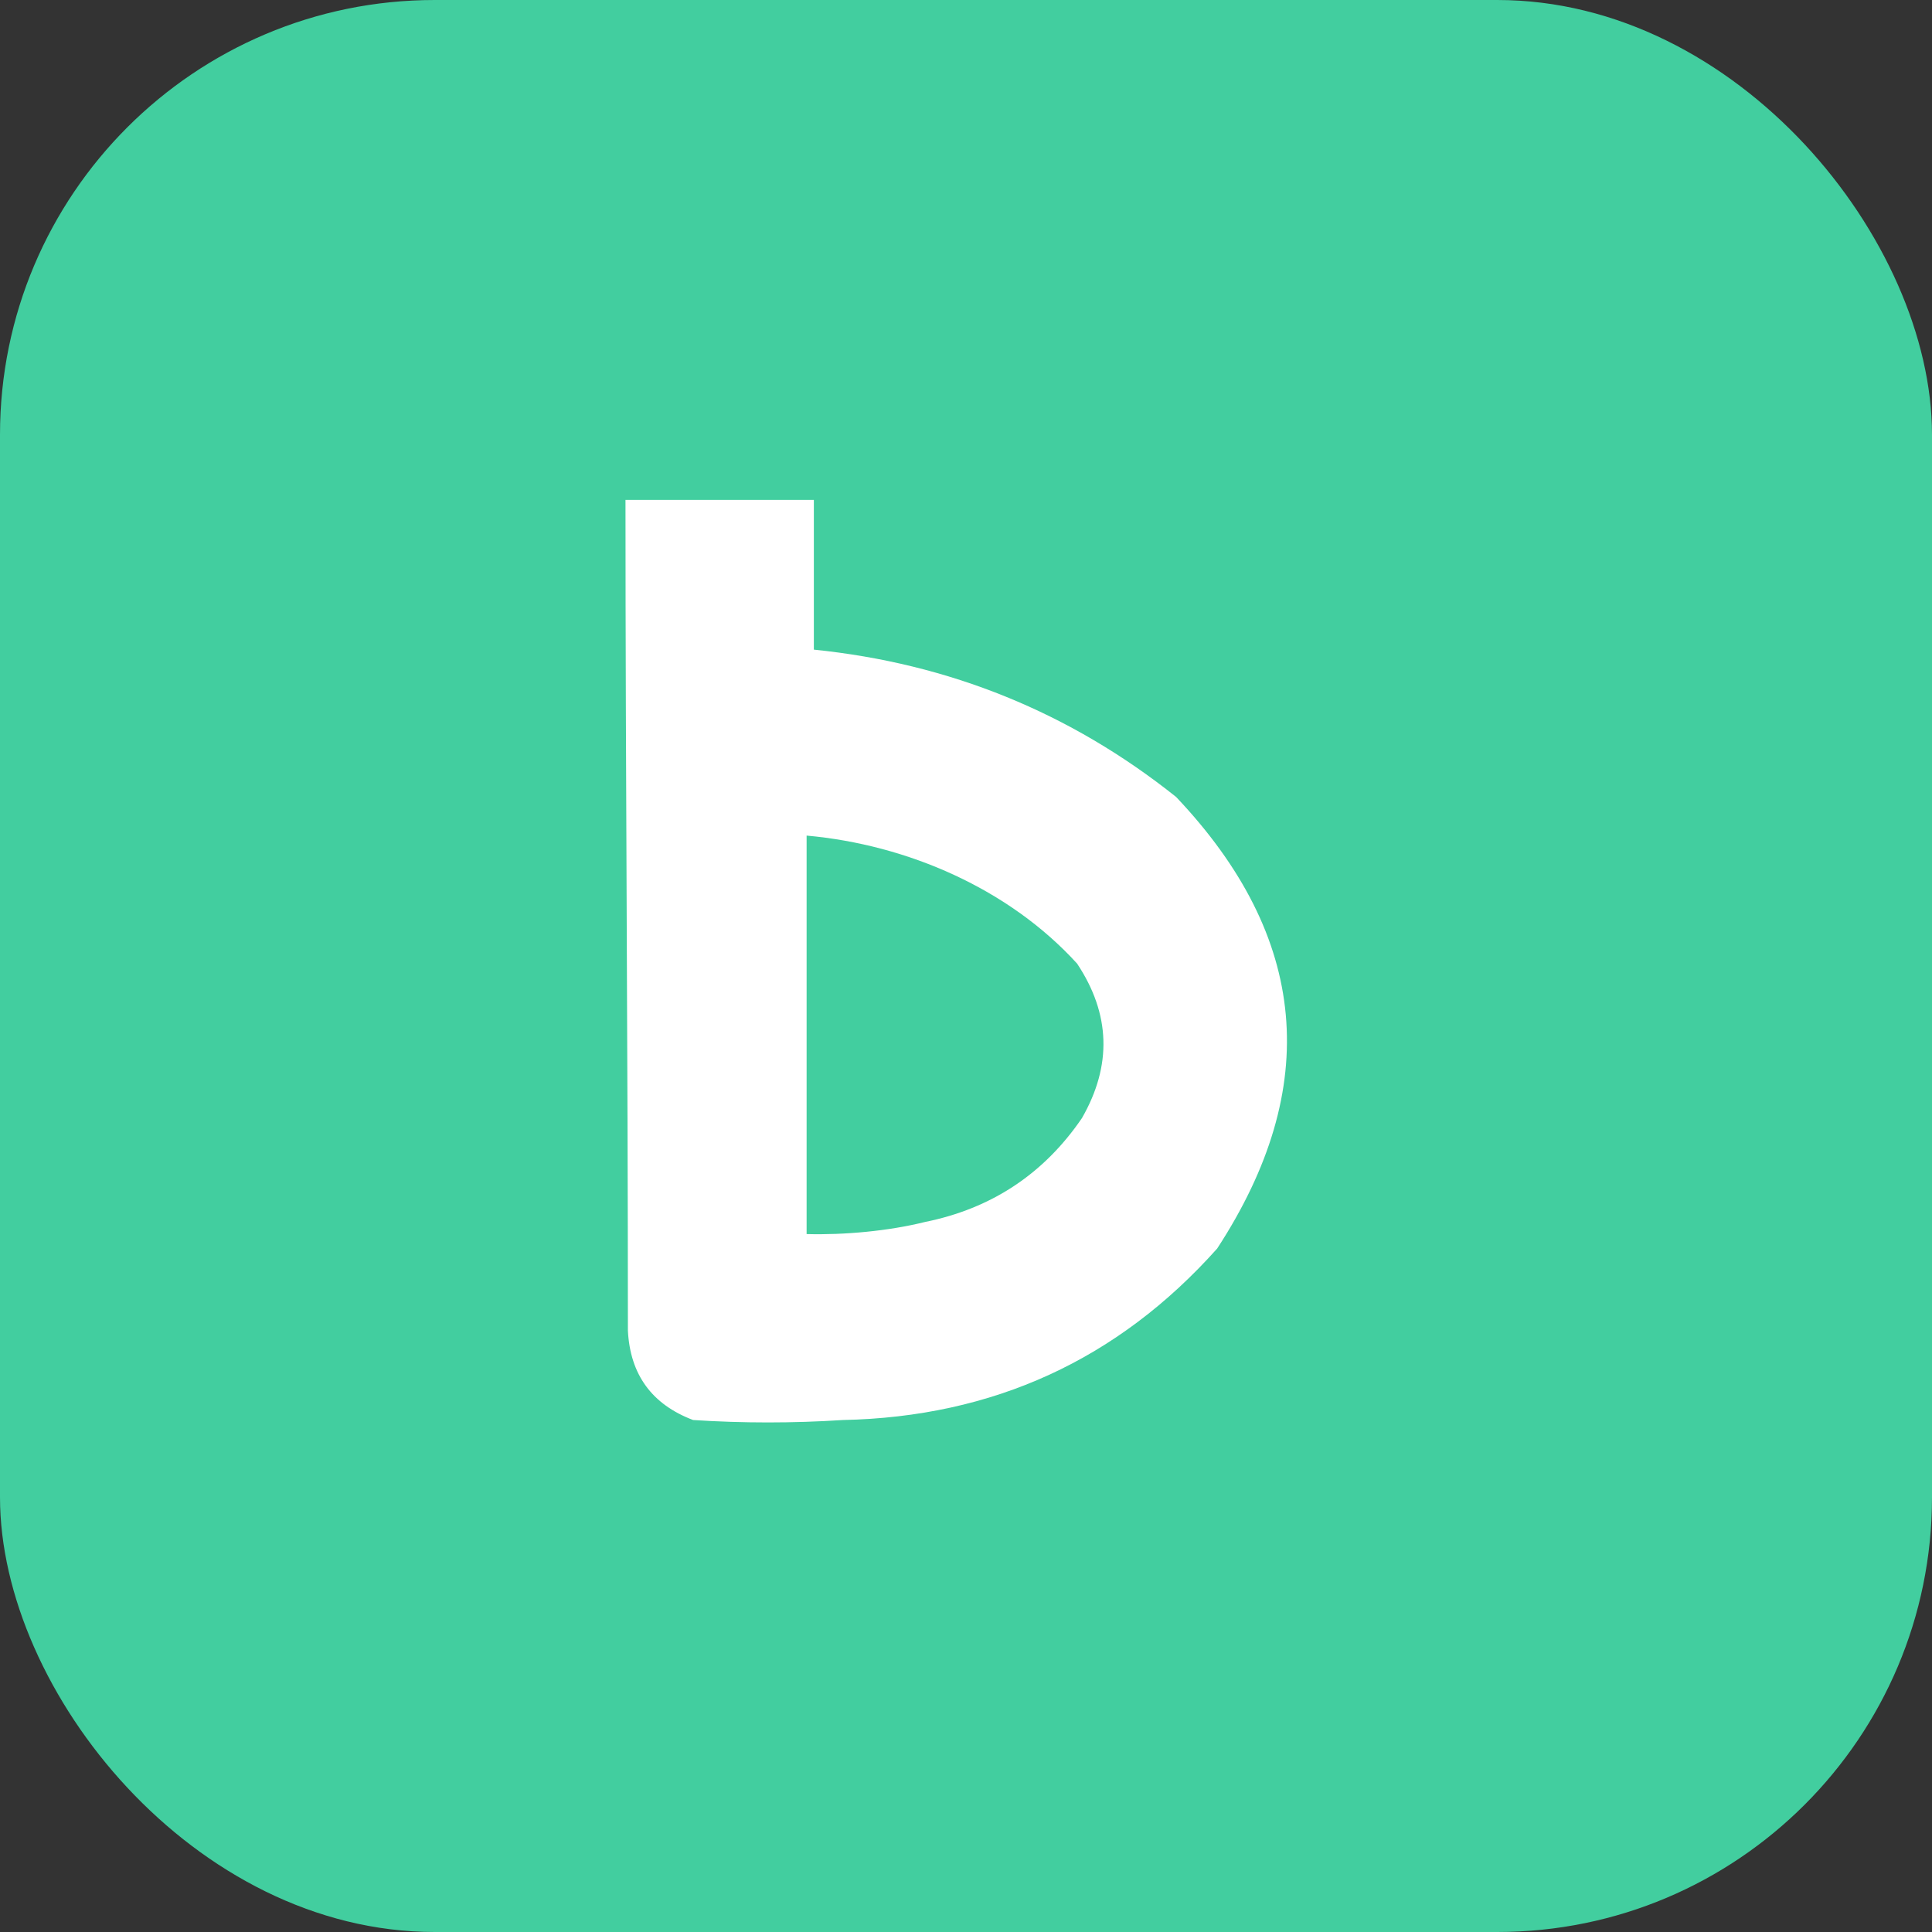 <svg width="100" height="100" viewBox="0 0 100 100" fill="none" xmlns="http://www.w3.org/2000/svg">
<rect x="0" y="0" width="100" height="100" fill="#333333" stroke="none"/>
<g clip-path="url(#clip0_2_8)">
<rect width="100" height="100" rx="22" fill="#42CE9F"/>
<path fill-rule="evenodd" clip-rule="evenodd" d="M39.875 25.875C40.625 25.875 40.875 25.875 42.125 25.875C42.125 28.5 42.125 30.75 42.125 33.625C49.15 34.34 55.4 36.882 60.875 41.25C67.736 48.49 68.444 56.282 63 64.625C57.86 70.382 51.401 73.34 43.625 73.5C41.042 73.667 38.458 73.667 35.875 73.5C33.742 72.692 32.617 71.15 32.5 68.875C32.5 54.5 32.375 40.25 32.375 25.875C34.875 25.875 37.375 25.875 39.875 25.875Z" fill="white"/>
<path fill-rule="evenodd" clip-rule="evenodd" d="M41.75 43.25C46.983 43.721 52.233 46.013 55.75 49.875C57.482 52.481 57.566 55.148 56 57.875C54.027 60.763 51.319 62.554 47.875 63.25C45.986 63.72 43.694 63.928 41.75 63.875C41.75 57 41.75 50.25 41.75 43.25Z" fill="#42CE9F"/>
</g>
<defs>
<clipPath id="clip0_2_8">
<rect width="100" height="100" rx="22.5" fill="white"/>
</clipPath>
</defs>
</svg>
